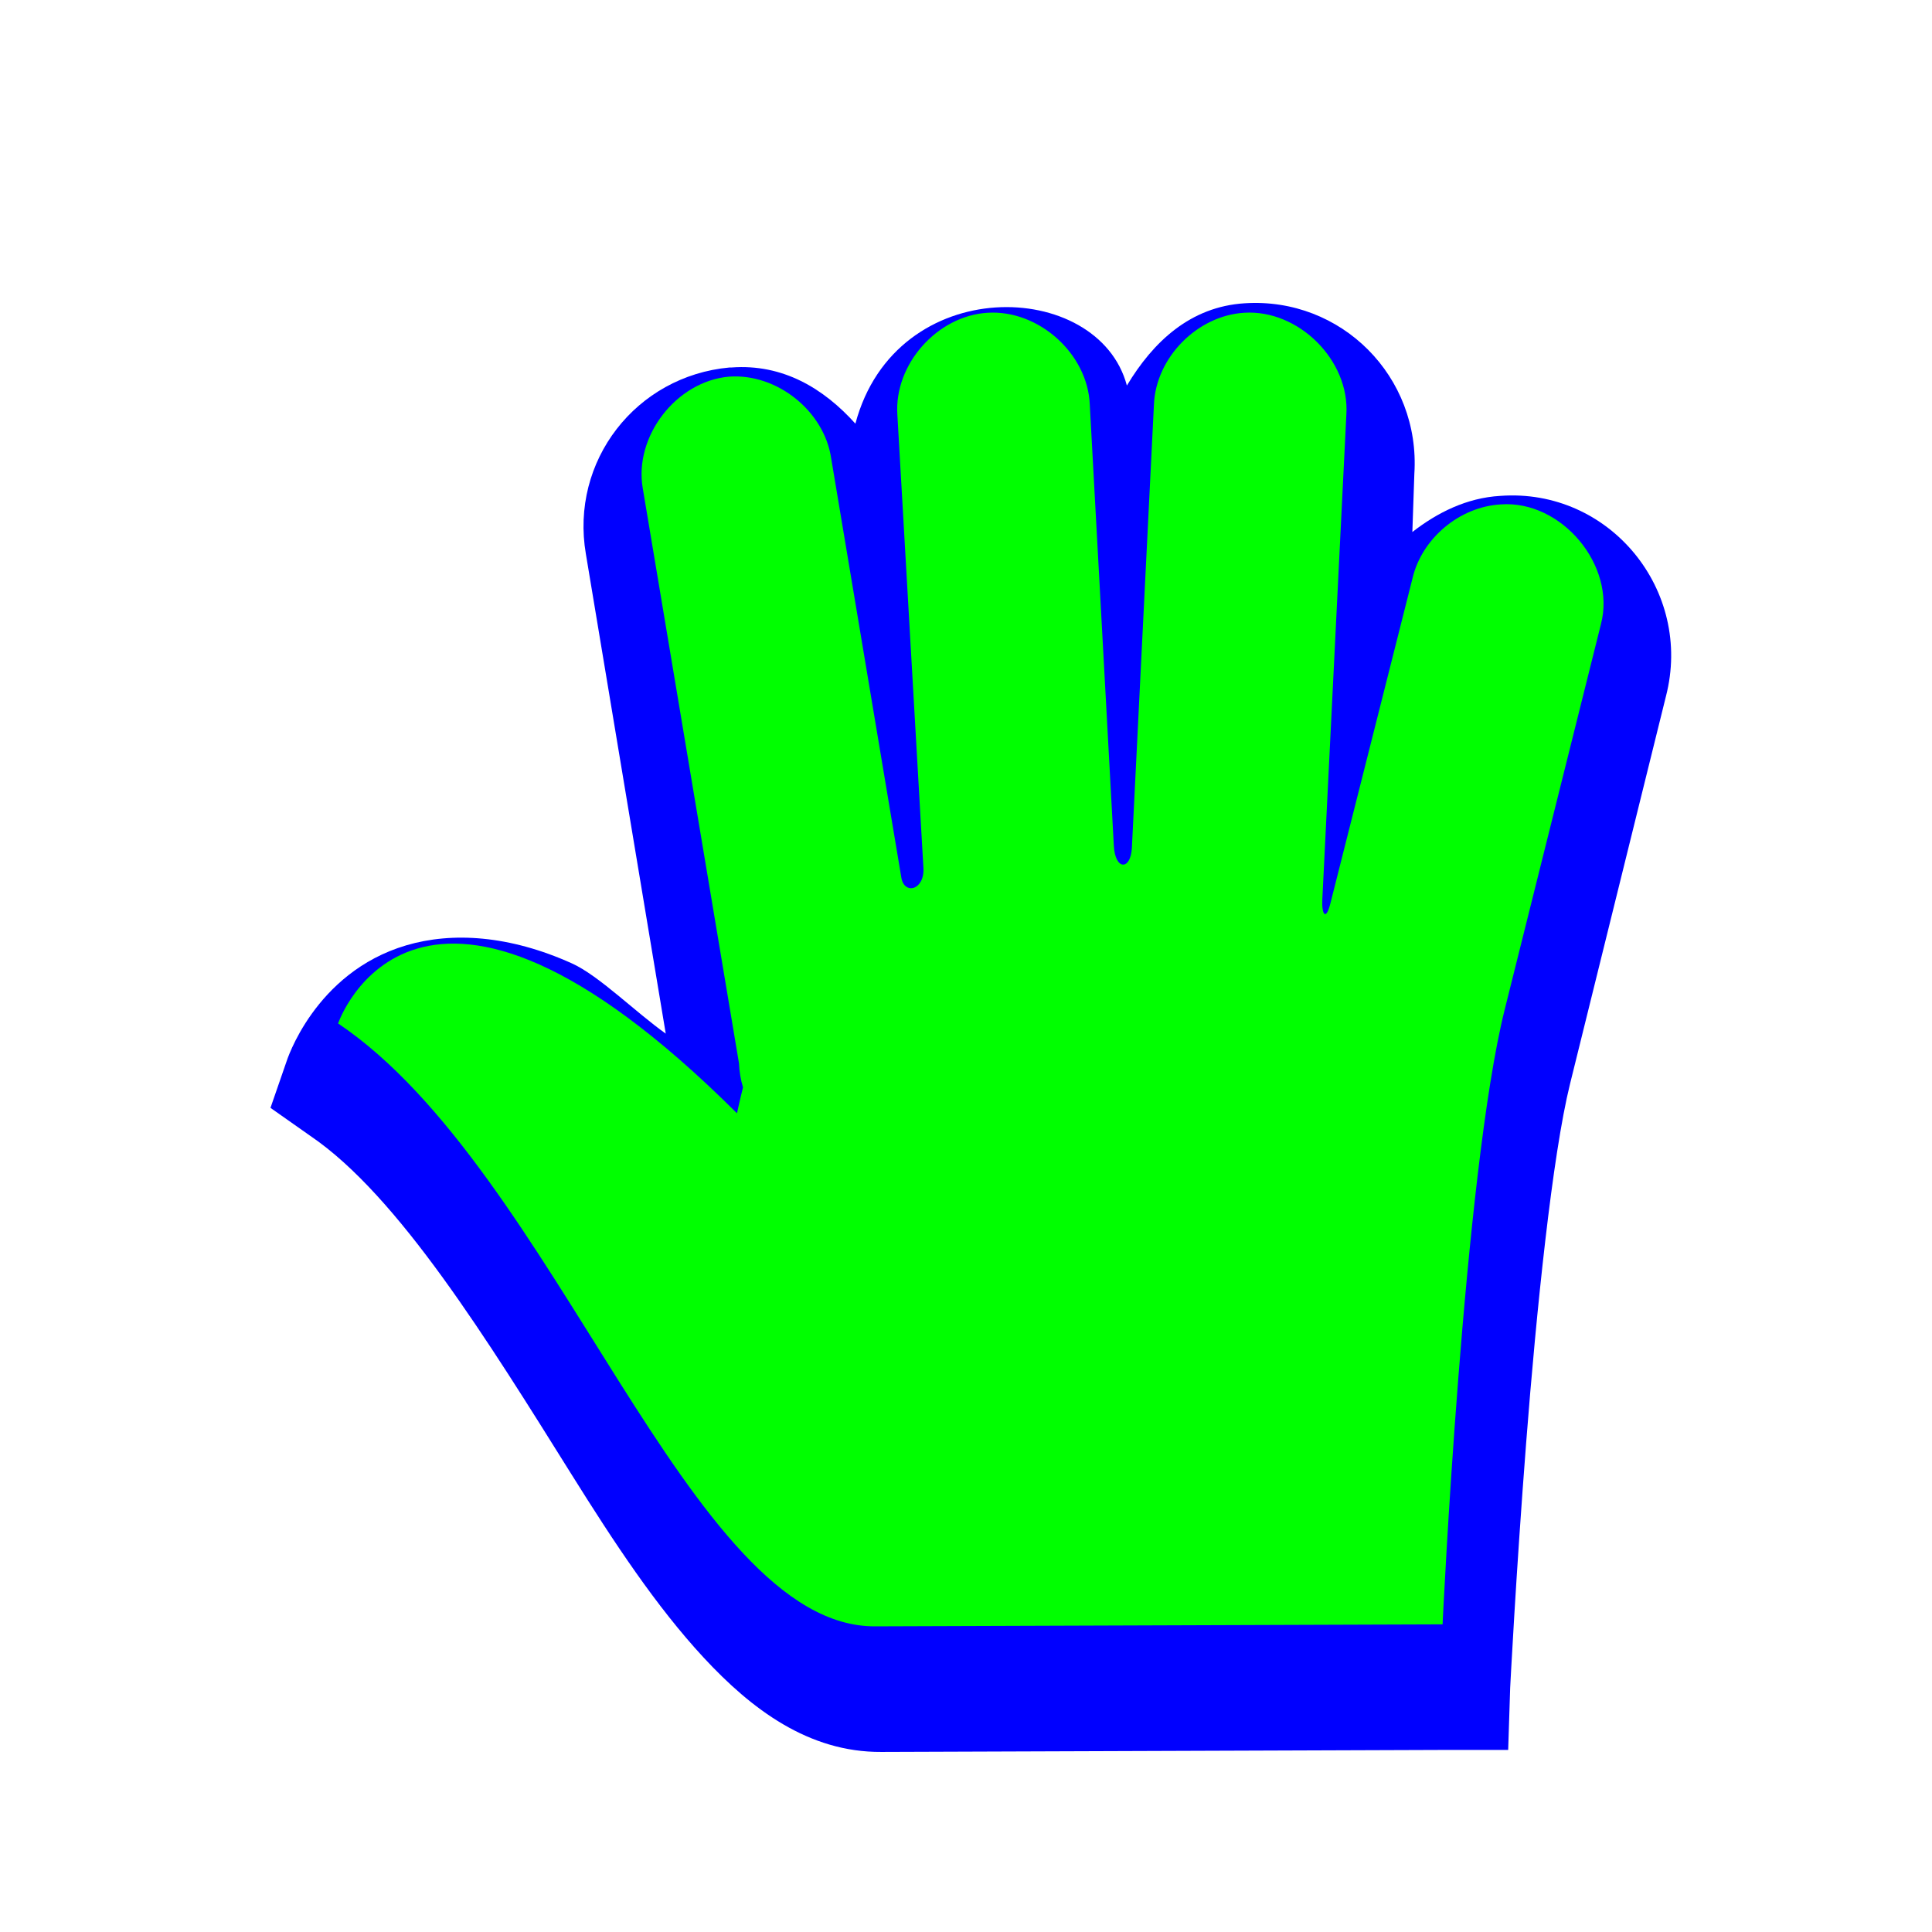 <?xml version='1.0' encoding='UTF-8'?>
<svg xmlns="http://www.w3.org/2000/svg" width="256" height="256" viewBox="0 0 256 256" fill="none">
  <g filter="url(#filter0_d_21_18)">
    <path d="M113.344 48.457C109.127 43.774 103.725 40.516 96.944 41.013H96.679C84.278 42.134 75.51 53.408 77.634 65.739L88.215 129.28C84.21 126.445 79.354 121.583 75.782 119.975C67.506 116.248 59.929 115.778 53.827 117.582C41.623 121.19 37.956 133.002 37.956 133.002L35.84 139.117L41.13 142.839C52.782 150.746 64.614 169.915 75.782 187.77C81.367 196.698 86.919 205.143 93.241 211.964C99.562 218.785 107.141 224.522 116.783 224.459L191.641 224.194H199.842L200.106 215.952C200.106 215.952 200.86 201.108 202.222 183.517C203.584 165.926 205.692 145.422 208.041 135.927L220.738 84.615C224.4 70.519 213.238 56.951 198.783 58.029C194.347 58.284 190.435 60.251 187.144 62.815L187.409 55.105C188.237 42.226 177.738 31.674 164.925 32.506C157.717 32.954 152.788 37.628 149.318 43.406C145.533 29.206 118.709 28.331 113.344 48.458V48.457Z" fill="#0000FF"/>
  </g>
  <path d="M130.856 41.442C124.177 41.846 118.474 48.282 118.904 54.933L122.357 114.98C122.529 117.979 119.819 118.594 119.435 116.303L110.139 60.752C109.226 54.469 102.95 49.445 96.593 49.907C89.598 50.533 83.974 57.828 85.172 64.72L97.921 140.903C97.963 141.978 98.141 143.048 98.452 144.078C97.953 146.091 97.656 147.517 97.656 147.517C55.159 105.193 44.8 135.613 44.8 135.613C73.679 155.031 91.195 215.659 115.983 215.5L191.149 215.236C191.149 215.236 193.951 155.515 199.383 133.762L212.132 82.708C214.173 74.926 206.906 66.242 198.852 66.837C193.404 67.147 188.407 71.332 187.165 76.624L176.275 119.742C175.685 122.082 175.117 121.144 175.213 119.213L178.4 54.933C178.866 47.753 172.064 40.979 164.854 41.442C158.622 41.827 153.151 47.397 152.902 53.611L149.98 112.335C149.831 115.319 147.77 115.378 147.59 112.071L144.402 53.611C144.133 46.868 137.619 41.017 130.856 41.443V41.442Z" fill="#00FF00"/>
  <defs>
    <filter id="filter0_d_21_18" x="30.72" y="32.46" width="195.84" height="204.8" filterUnits="userSpaceOnUse" color-interpolation-filters="sRGB">
      <feFlood flood-opacity="0" result="BackgroundImageFix"/>
      <feColorMatrix in="SourceAlpha" type="matrix" values="0 0 0 0 0 0 0 0 0 0 0 0 0 0 0 0 0 0 127 0" result="hardAlpha"/>
      <feOffset dy="7.68"/>
      <feGaussianBlur stdDeviation="2.56"/>
      <feColorMatrix type="matrix" values="0 0 0 0 0 0 0 0 0 0 0 0 0 0 0 0 0 0 0.25 0"/>
      <feBlend mode="normal" in2="BackgroundImageFix" result="effect1_dropShadow_21_18"/>
      <feBlend mode="normal" in="SourceGraphic" in2="effect1_dropShadow_21_18" result="shape"/>
    </filter>
  </defs>
</svg>
